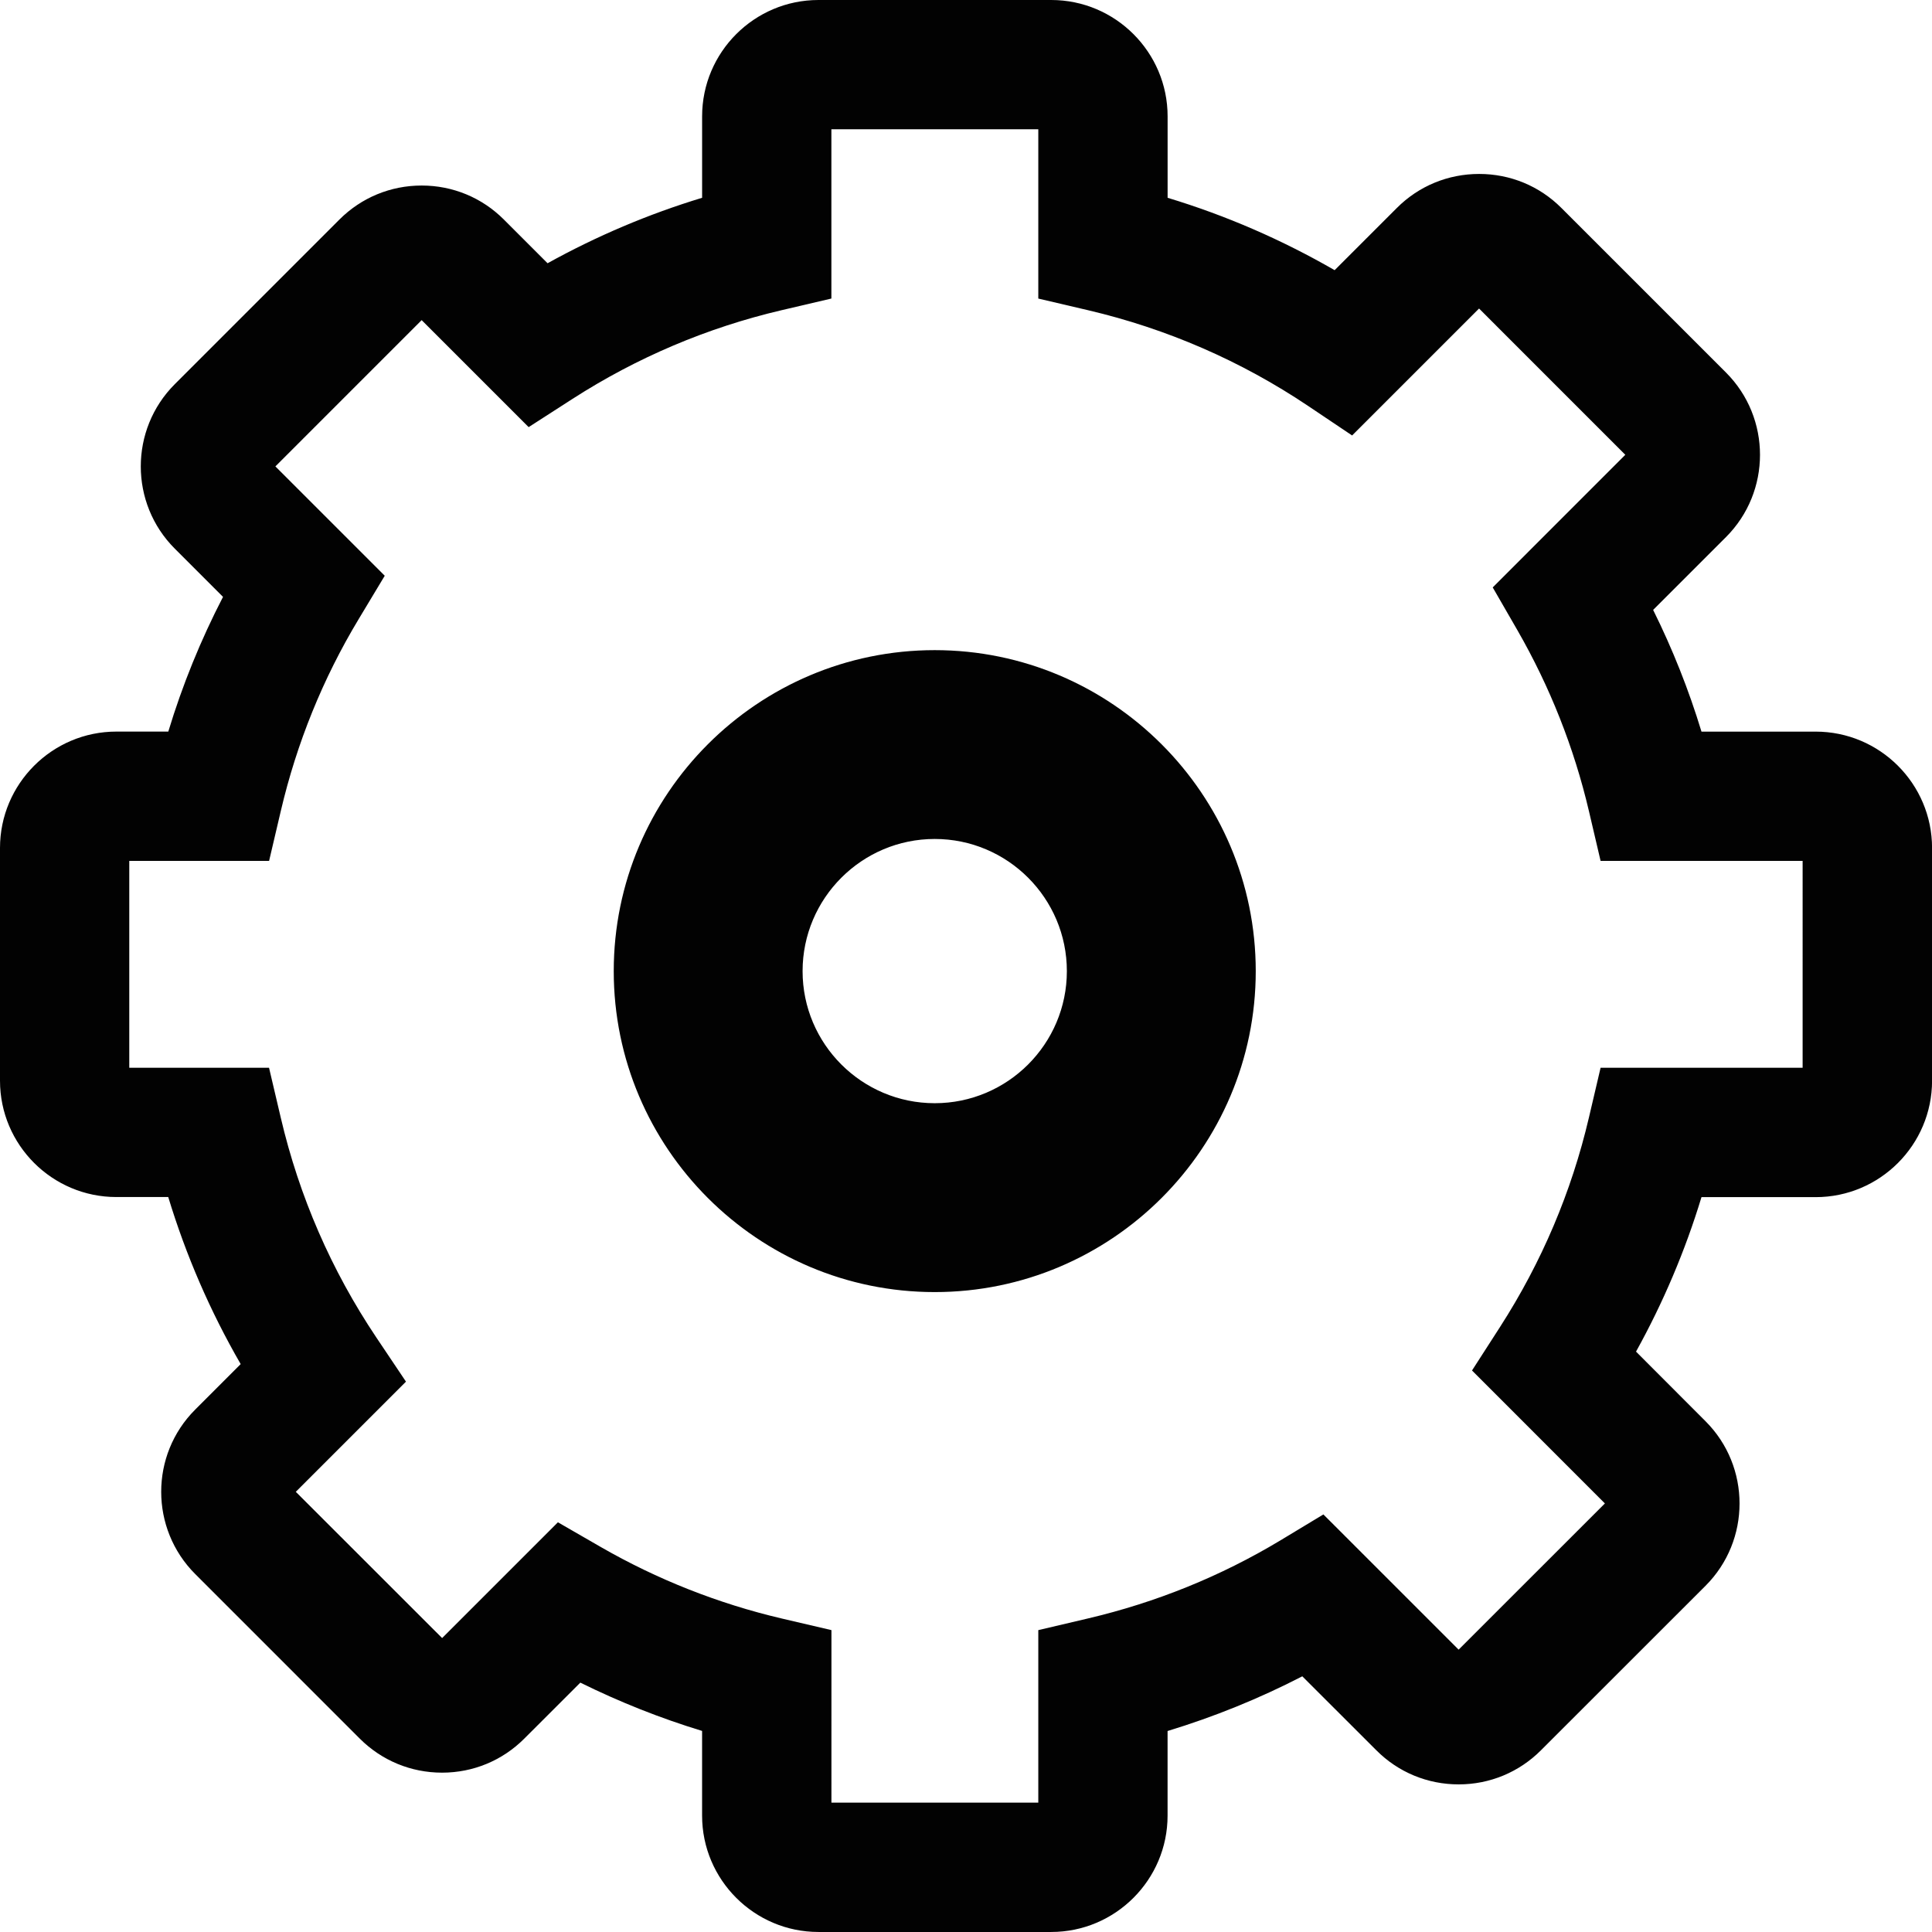 <?xml version="1.0" encoding="utf-8"?>
<!-- Generator: Adobe Illustrator 15.1.0, SVG Export Plug-In . SVG Version: 6.00 Build 0)  -->
<!DOCTYPE svg PUBLIC "-//W3C//DTD SVG 1.1//EN" "http://www.w3.org/Graphics/SVG/1.1/DTD/svg11.dtd">
<svg version="1.1" id="Layer_2" xmlns="http://www.w3.org/2000/svg" xmlns:xlink="http://www.w3.org/1999/xlink" x="0px" y="0px"
	 width="97.875px" height="97.875px" viewBox="0 0 97.875 97.875" enable-background="new 0 0 97.875 97.875" xml:space="preserve">
<path fill="#020202" d="M53.254,97.874h-11.79c-3.25,0-5.896-2.646-5.896-5.896v-4.289c-2.118-0.646-4.181-1.465-6.168-2.447
	l-2.838,2.835c-1.11,1.112-2.59,1.726-4.166,1.726c-1.577,0-3.058-0.613-4.171-1.726l-8.334-8.335
	c-2.298-2.297-2.3-6.037-0.002-8.332l2.304-2.305c-1.545-2.674-2.772-5.508-3.67-8.463H5.896C2.645,60.643,0,57.999,0,54.748v-11.79
	c0-3.251,2.645-5.896,5.896-5.896h2.63c0.714-2.36,1.643-4.641,2.772-6.824l-2.441-2.441c-2.3-2.298-2.3-6.039,0-8.337l8.336-8.336
	c1.111-1.112,2.592-1.725,4.168-1.725c1.577,0,3.057,0.613,4.167,1.725l2.212,2.212c2.491-1.38,5.109-2.49,7.829-3.316V5.895
	c0-3.25,2.644-5.895,5.895-5.895h11.791c3.25,0,5.896,2.645,5.896,5.895v4.125c2.96,0.896,5.787,2.125,8.461,3.667l3.152-3.151
	c1.11-1.112,2.592-1.724,4.17-1.724c1.575,0,3.058,0.612,4.167,1.724l8.337,8.336c2.298,2.299,2.298,6.039,0,8.337l-3.69,3.689
	c0.986,1.986,1.805,4.049,2.449,6.166h5.785c3.252,0,5.896,2.645,5.896,5.896v11.791c0,3.249-2.645,5.896-5.896,5.896h-5.785
	c-0.826,2.719-1.938,5.338-3.316,7.826L86.402,72c2.298,2.296,2.298,6.039-0.001,8.337l-8.337,8.333
	c-1.11,1.112-2.593,1.727-4.168,1.727c-1.577,0-3.06-0.613-4.17-1.727l-3.752-3.748c-2.185,1.128-4.466,2.053-6.825,2.771v4.289
	C59.148,95.229,56.504,97.874,53.254,97.874 M42.12,91.322H52.6v-8.74l2.527-0.594c3.439-0.809,6.711-2.133,9.724-3.944l2.192-1.323
	l6.851,6.85l7.41-7.407l-6.732-6.735L76,67.211c2.101-3.268,3.612-6.826,4.494-10.594l0.592-2.525h10.235V43.614H81.086
	l-0.592-2.528c-0.754-3.21-1.973-6.29-3.619-9.154l-1.254-2.174l6.717-6.718l-7.409-7.41l-6.431,6.431l-2.234-1.5
	c-3.396-2.277-7.145-3.907-11.137-4.844L52.6,15.125V6.548H42.118v8.576l-2.528,0.592c-3.761,0.882-7.325,2.394-10.589,4.493
	l-2.22,1.429l-5.42-5.42l-7.41,7.41l5.54,5.539l-1.32,2.195c-1.813,3.01-3.14,6.282-3.946,9.724l-0.593,2.528H6.549v10.478h7.08
	l0.594,2.527c0.935,3.995,2.565,7.74,4.844,11.141l1.499,2.234l-5.581,5.581l7.413,7.409l5.866-5.865l2.173,1.253
	c2.865,1.647,5.945,2.864,9.155,3.619l2.529,0.591L42.12,91.322L42.12,91.322z M47.353,65.457c-8.968,0-16.261-7.294-16.261-16.259
	c0-8.968,7.295-16.262,16.261-16.262s16.263,7.296,16.263,16.262C63.616,58.163,56.318,65.457,47.353,65.457 M47.353,42.502
	c-3.689,0-6.694,3.002-6.694,6.696c0,3.688,3.002,6.69,6.694,6.69c3.692,0,6.694-3.002,6.694-6.69
	C54.047,45.503,51.045,42.502,47.353,42.502"/>
</svg>
